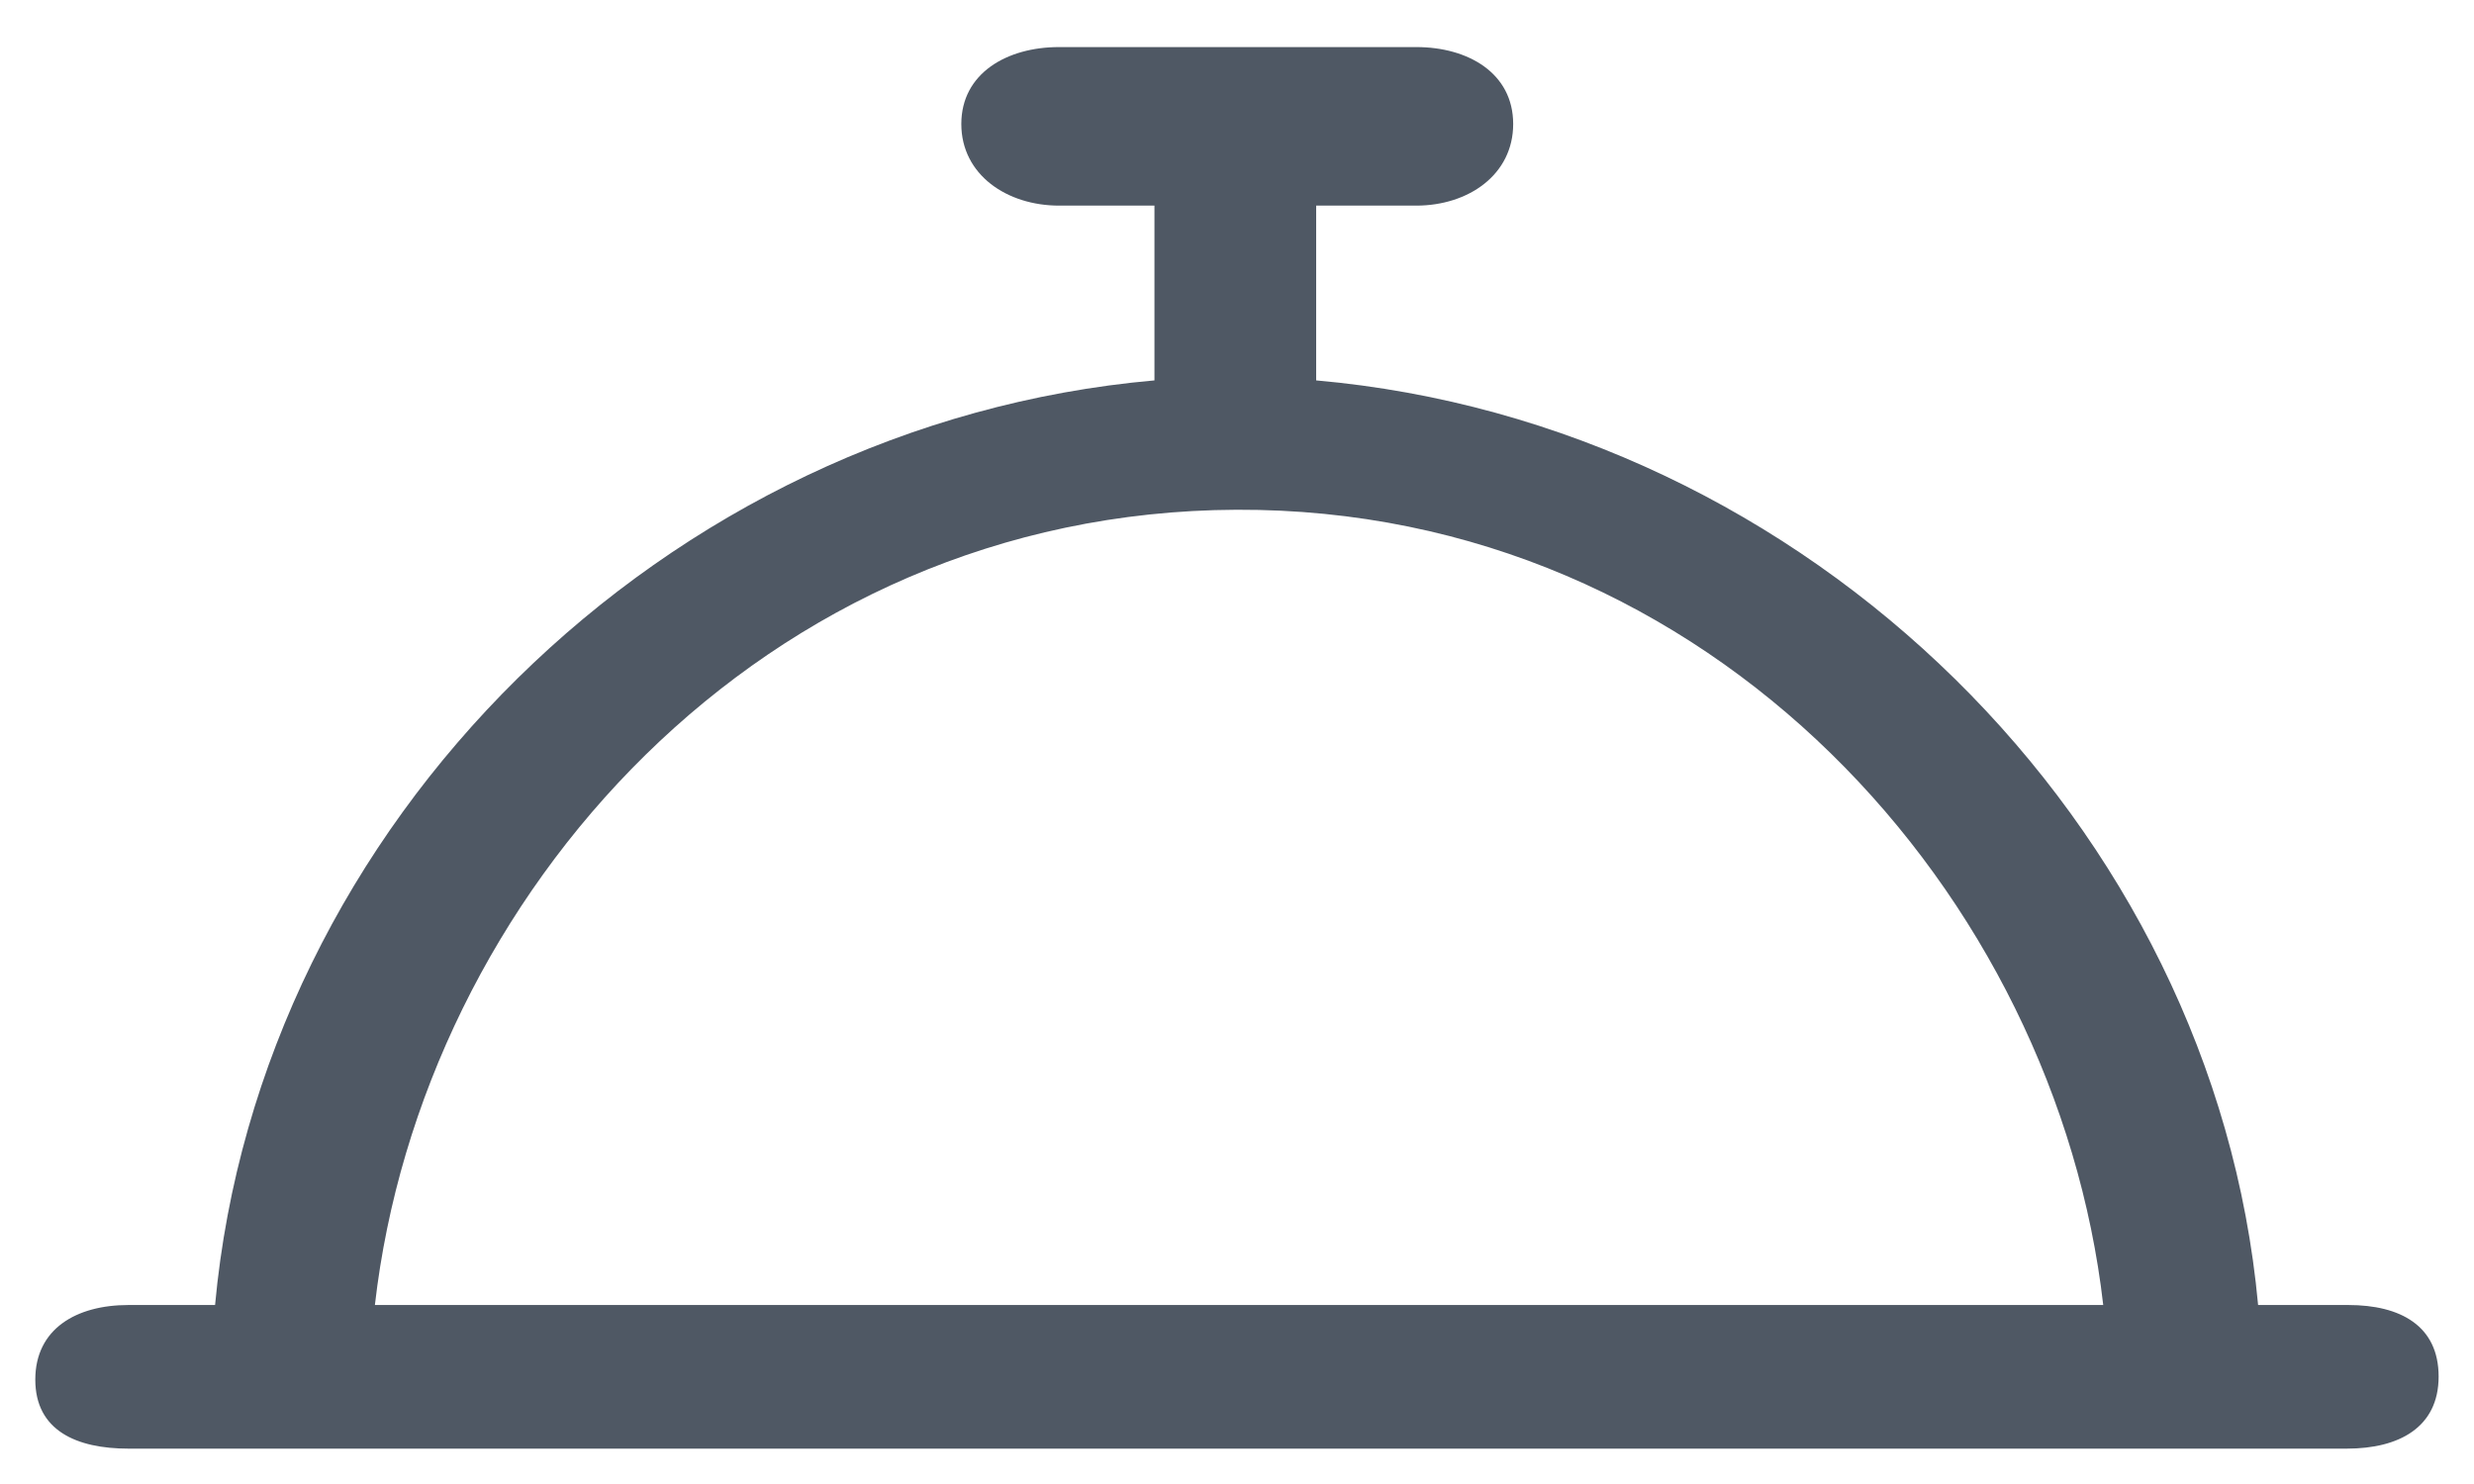 <svg width="30" height="18" viewBox="0 0 30 18" fill="none" xmlns="http://www.w3.org/2000/svg">
<path d="M28.476 15.829H27.382C26.845 10.006 21.925 5.142 15.96 4.614V2.494H17.174C17.803 2.494 18.349 2.121 18.349 1.504C18.349 0.887 17.803 0.571 17.174 0.571L12.842 0.571C12.212 0.571 11.657 0.887 11.657 1.504C11.657 2.121 12.212 2.494 12.842 2.494H13.999V4.614C8.057 5.14 3.147 9.984 2.608 15.829H1.557C0.927 15.829 0.428 16.117 0.428 16.734C0.428 17.351 0.927 17.571 1.557 17.571H28.459C29.089 17.571 29.571 17.314 29.571 16.697C29.571 16.08 29.106 15.829 28.476 15.829ZM4.546 15.829C5.114 10.871 9.248 6.206 14.995 6.183C20.767 6.16 24.936 10.871 25.504 15.829H4.546Z" fill="#4F5864"/>
</svg>
